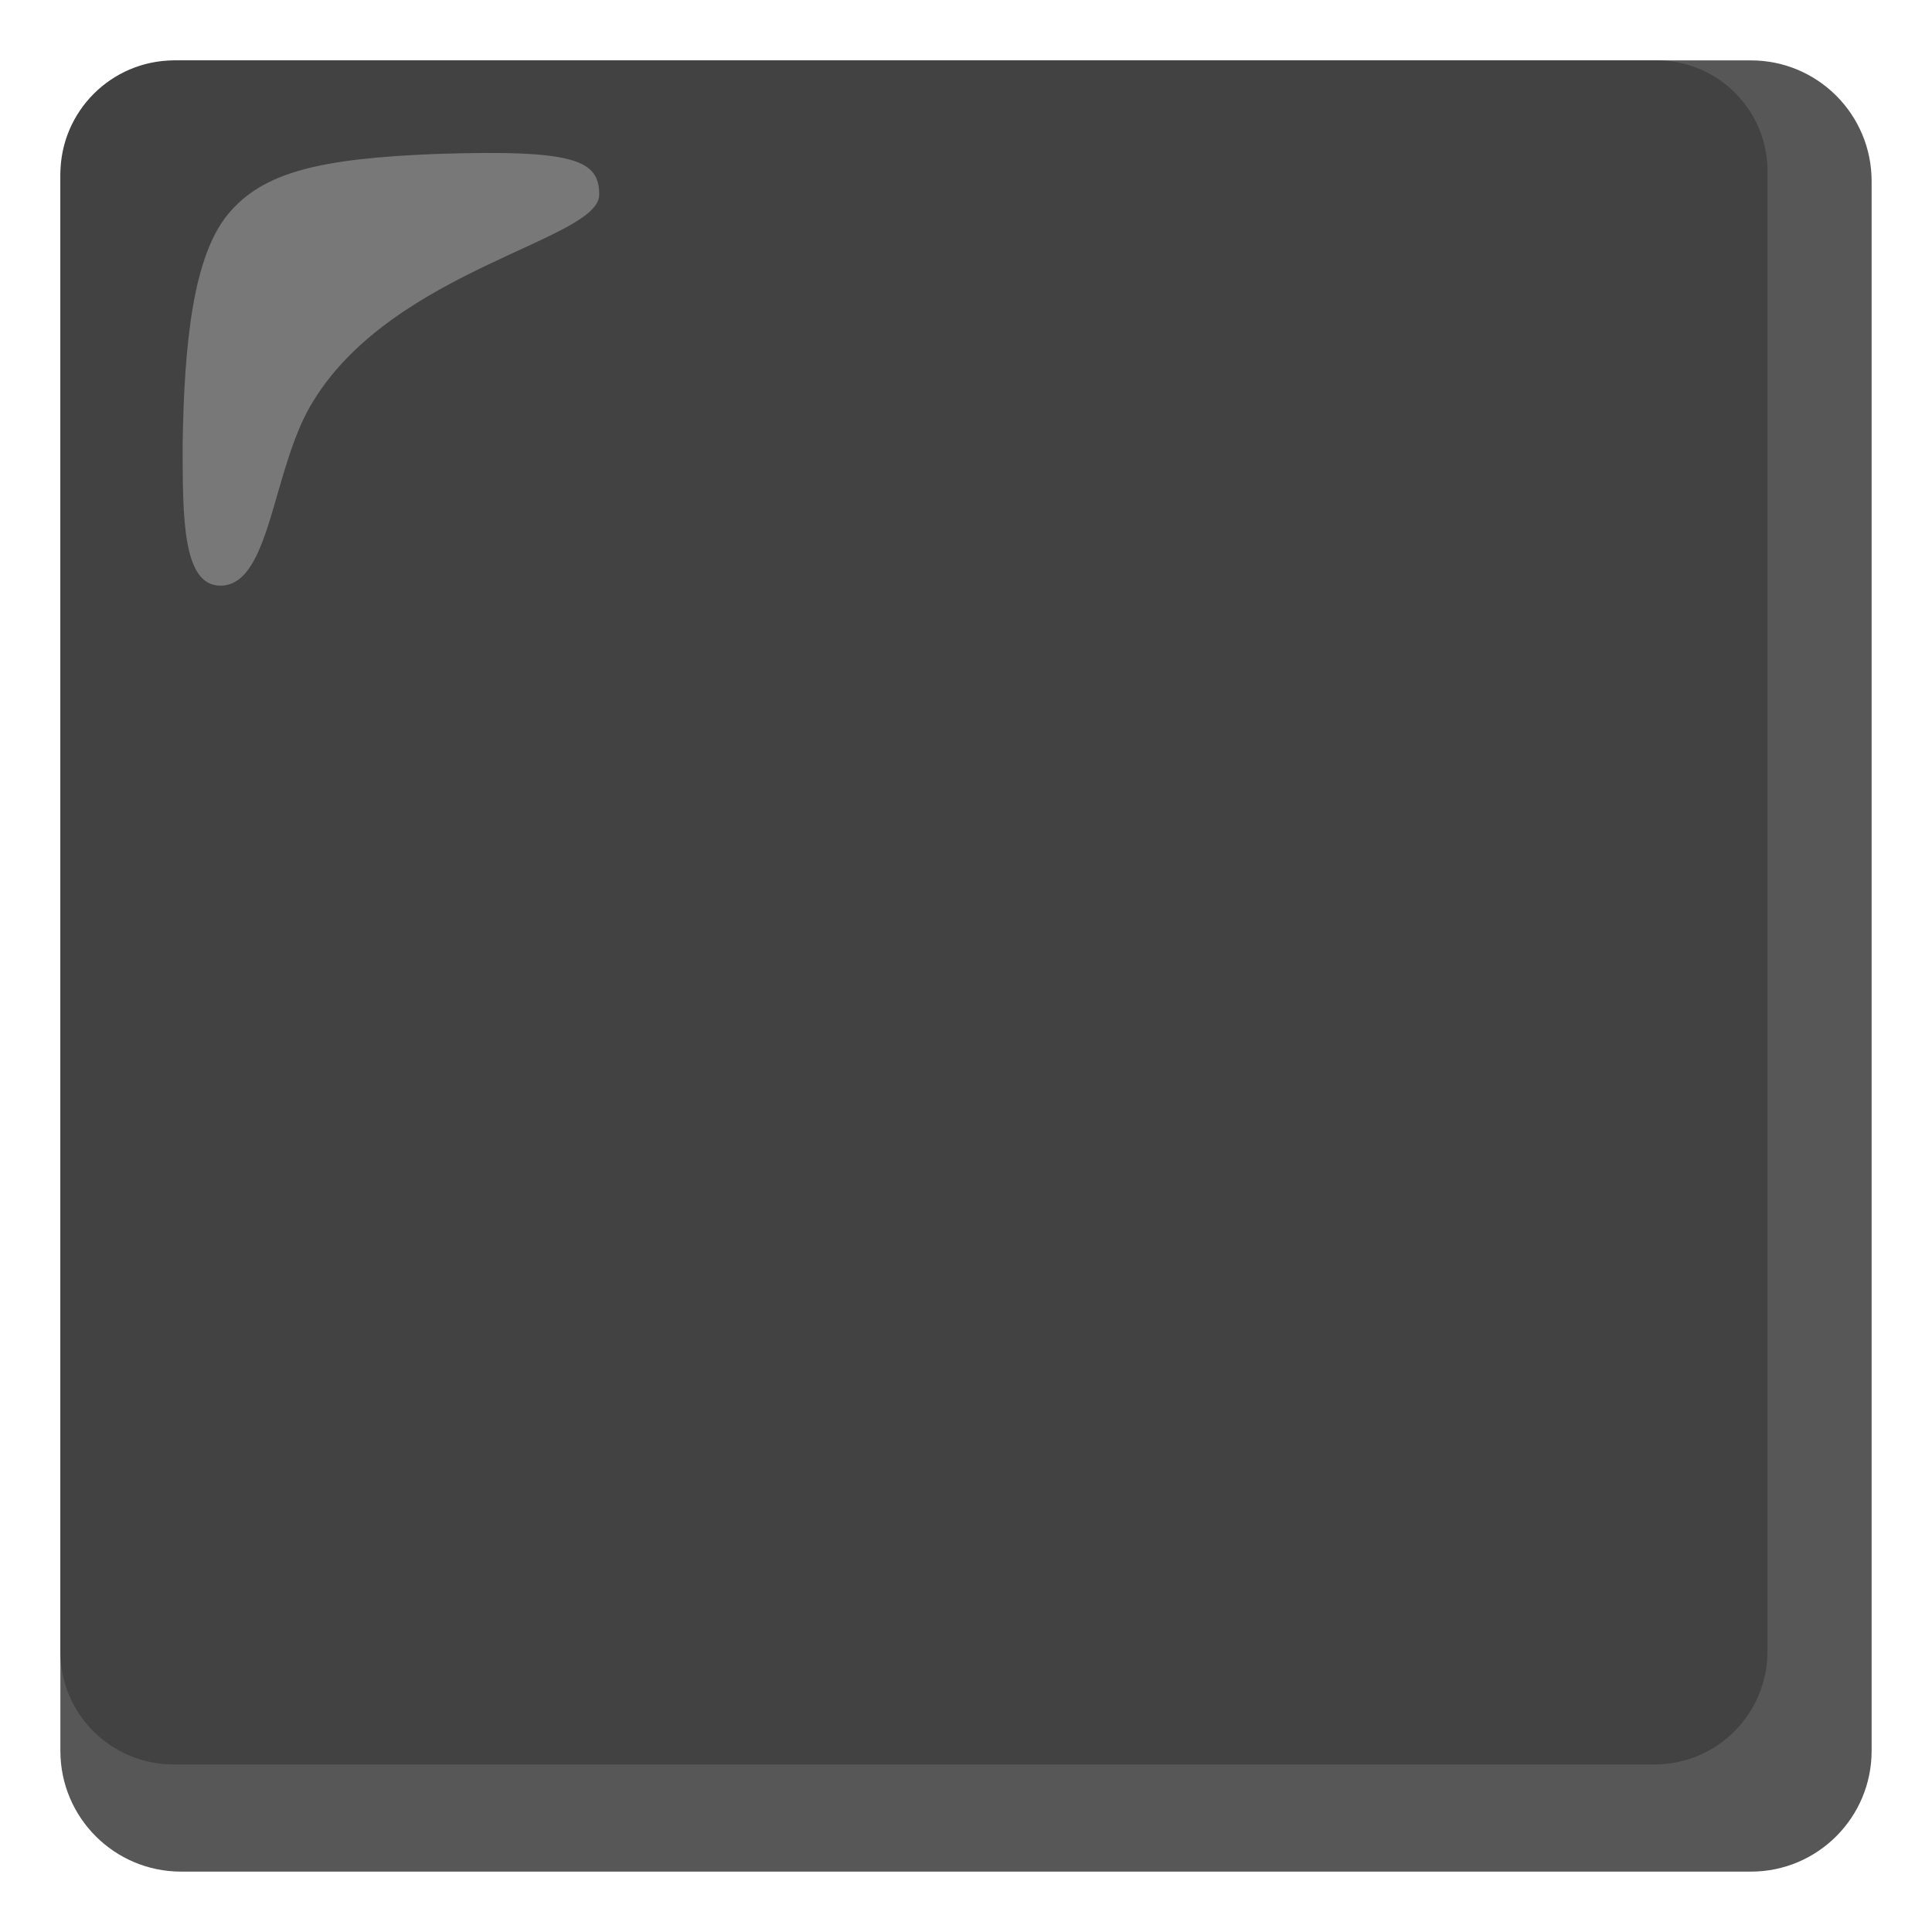 <svg width="150" height="150" viewBox="0 0 150 150" fill="none" xmlns="http://www.w3.org/2000/svg">
<path d="M135.938 4.688H14.062C8.883 4.688 4.688 8.883 4.688 14.062V135.938C4.688 141.117 8.883 145.312 14.062 145.312H135.938C141.117 145.312 145.312 141.117 145.312 135.938V14.062C145.312 8.883 141.117 4.688 135.938 4.688Z" fill="#575757"/>
<path d="M128.555 4.688H13.477C8.637 4.723 4.723 8.637 4.688 13.477V128.203C4.676 133.055 8.602 136.98 13.453 136.992C13.465 136.992 13.465 136.992 13.477 136.992H128.438C133.289 137.004 137.215 133.078 137.227 128.227C137.227 128.215 137.227 128.215 137.227 128.203V13.477C137.332 8.73 133.559 4.793 128.813 4.688C128.73 4.688 128.637 4.688 128.555 4.688Z" fill="#424242"/>
<path d="M46.523 15.117C46.523 12.422 44.648 11.601 33.867 11.953C24.844 12.305 20.391 13.359 17.695 16.641C15 19.922 14.297 26.602 14.18 34.57C14.18 40.195 14.18 45.469 17.109 45.469C21.094 45.469 21.094 36.211 24.375 31.055C30.703 20.859 46.523 18.633 46.523 15.117Z" fill="#787878"/>
</svg>
